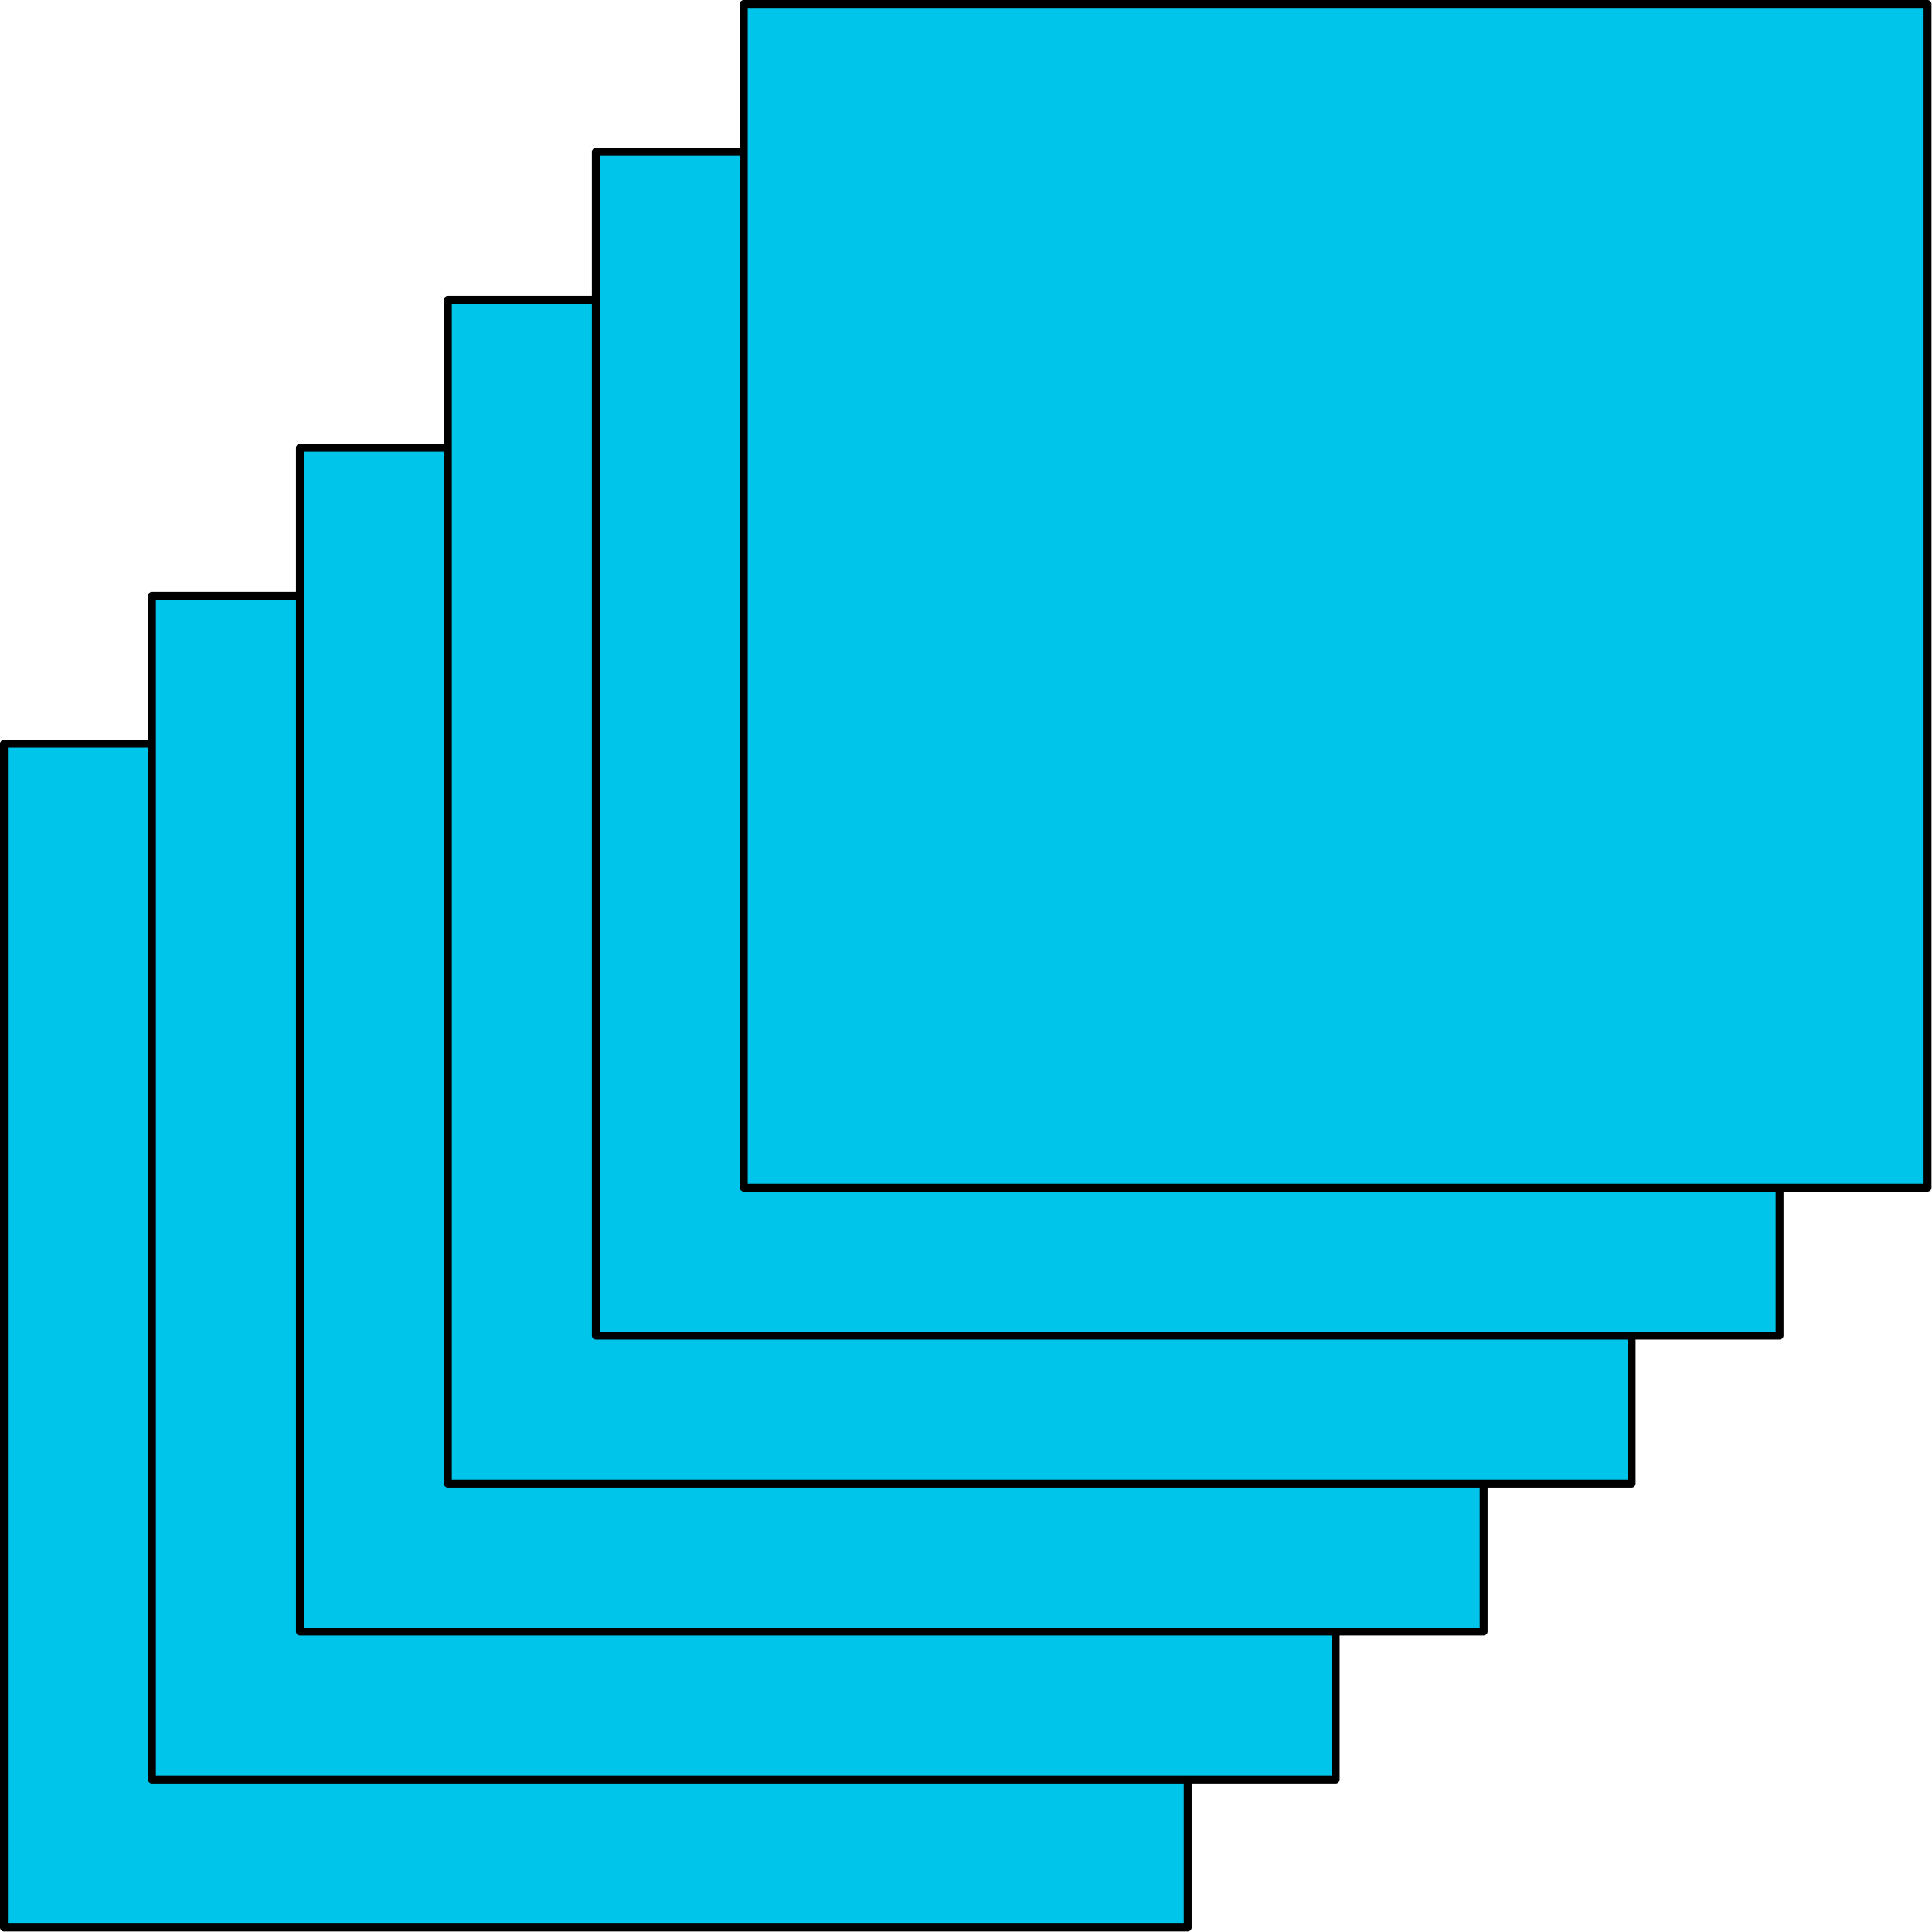 <?xml version='1.0' encoding='UTF-8'?>
<!-- This file was generated by dvisvgm 2.13.1 -->
<svg version='1.1' xmlns='http://www.w3.org/2000/svg' xmlns:xlink='http://www.w3.org/1999/xlink' width='244.75pt' height='244.75pt' viewBox='56.909 298.108 244.75 244.75'>
<g id='page1'>
<g transform='matrix(0.996 0 0 0.996 56.909 298.108)'>
<path d='M 0.502 245.166L 151.064 245.166L 151.064 94.603L 0.502 94.603L 0.502 245.166Z' fill='#00c5ea'/>
</g>
<g transform='matrix(0.996 0 0 0.996 56.909 298.108)'>
<path d='M 0.502 245.166L 151.064 245.166L 151.064 94.603L 0.502 94.603L 0.502 245.166Z' fill='none' stroke='#000000' stroke-linecap='round' stroke-linejoin='round' stroke-miterlimit='10.037' stroke-width='1.004'/>
</g>
<g transform='matrix(0.996 0 0 0.996 56.909 298.108)'>
<path d='M 19.322 226.346L 169.885 226.346L 169.885 75.783L 19.322 75.783L 19.322 226.346Z' fill='#00c5ea'/>
</g>
<g transform='matrix(0.996 0 0 0.996 56.909 298.108)'>
<path d='M 19.322 226.346L 169.885 226.346L 169.885 75.783L 19.322 75.783L 19.322 226.346Z' fill='none' stroke='#000000' stroke-linecap='round' stroke-linejoin='round' stroke-miterlimit='10.037' stroke-width='1.004'/>
</g>
<g transform='matrix(0.996 0 0 0.996 56.909 298.108)'>
<path d='M 38.142 207.525L 188.705 207.525L 188.705 56.963L 38.142 56.963L 38.142 207.525Z' fill='#00c5ea'/>
</g>
<g transform='matrix(0.996 0 0 0.996 56.909 298.108)'>
<path d='M 38.142 207.525L 188.705 207.525L 188.705 56.963L 38.142 56.963L 38.142 207.525Z' fill='none' stroke='#000000' stroke-linecap='round' stroke-linejoin='round' stroke-miterlimit='10.037' stroke-width='1.004'/>
</g>
<g transform='matrix(0.996 0 0 0.996 56.909 298.108)'>
<path d='M 56.963 188.705L 207.525 188.705L 207.525 38.142L 56.963 38.142L 56.963 188.705Z' fill='#00c5ea'/>
</g>
<g transform='matrix(0.996 0 0 0.996 56.909 298.108)'>
<path d='M 56.963 188.705L 207.525 188.705L 207.525 38.142L 56.963 38.142L 56.963 188.705Z' fill='none' stroke='#000000' stroke-linecap='round' stroke-linejoin='round' stroke-miterlimit='10.037' stroke-width='1.004'/>
</g>
<g transform='matrix(0.996 0 0 0.996 56.909 298.108)'>
<path d='M 75.783 169.885L 226.346 169.885L 226.346 19.322L 75.783 19.322L 75.783 169.885Z' fill='#00c5ea'/>
</g>
<g transform='matrix(0.996 0 0 0.996 56.909 298.108)'>
<path d='M 75.783 169.885L 226.346 169.885L 226.346 19.322L 75.783 19.322L 75.783 169.885Z' fill='none' stroke='#000000' stroke-linecap='round' stroke-linejoin='round' stroke-miterlimit='10.037' stroke-width='1.004'/>
</g>
<g transform='matrix(0.996 0 0 0.996 56.909 298.108)'>
<path d='M 94.603 151.064L 245.166 151.064L 245.166 0.502L 94.603 0.502L 94.603 151.064Z' fill='#00c5ea'/>
</g>
<g transform='matrix(0.996 0 0 0.996 56.909 298.108)'>
<path d='M 94.603 151.064L 245.166 151.064L 245.166 0.502L 94.603 0.502L 94.603 151.064Z' fill='none' stroke='#000000' stroke-linecap='round' stroke-linejoin='round' stroke-miterlimit='10.037' stroke-width='1.004'/>
</g>
</g>
</svg>